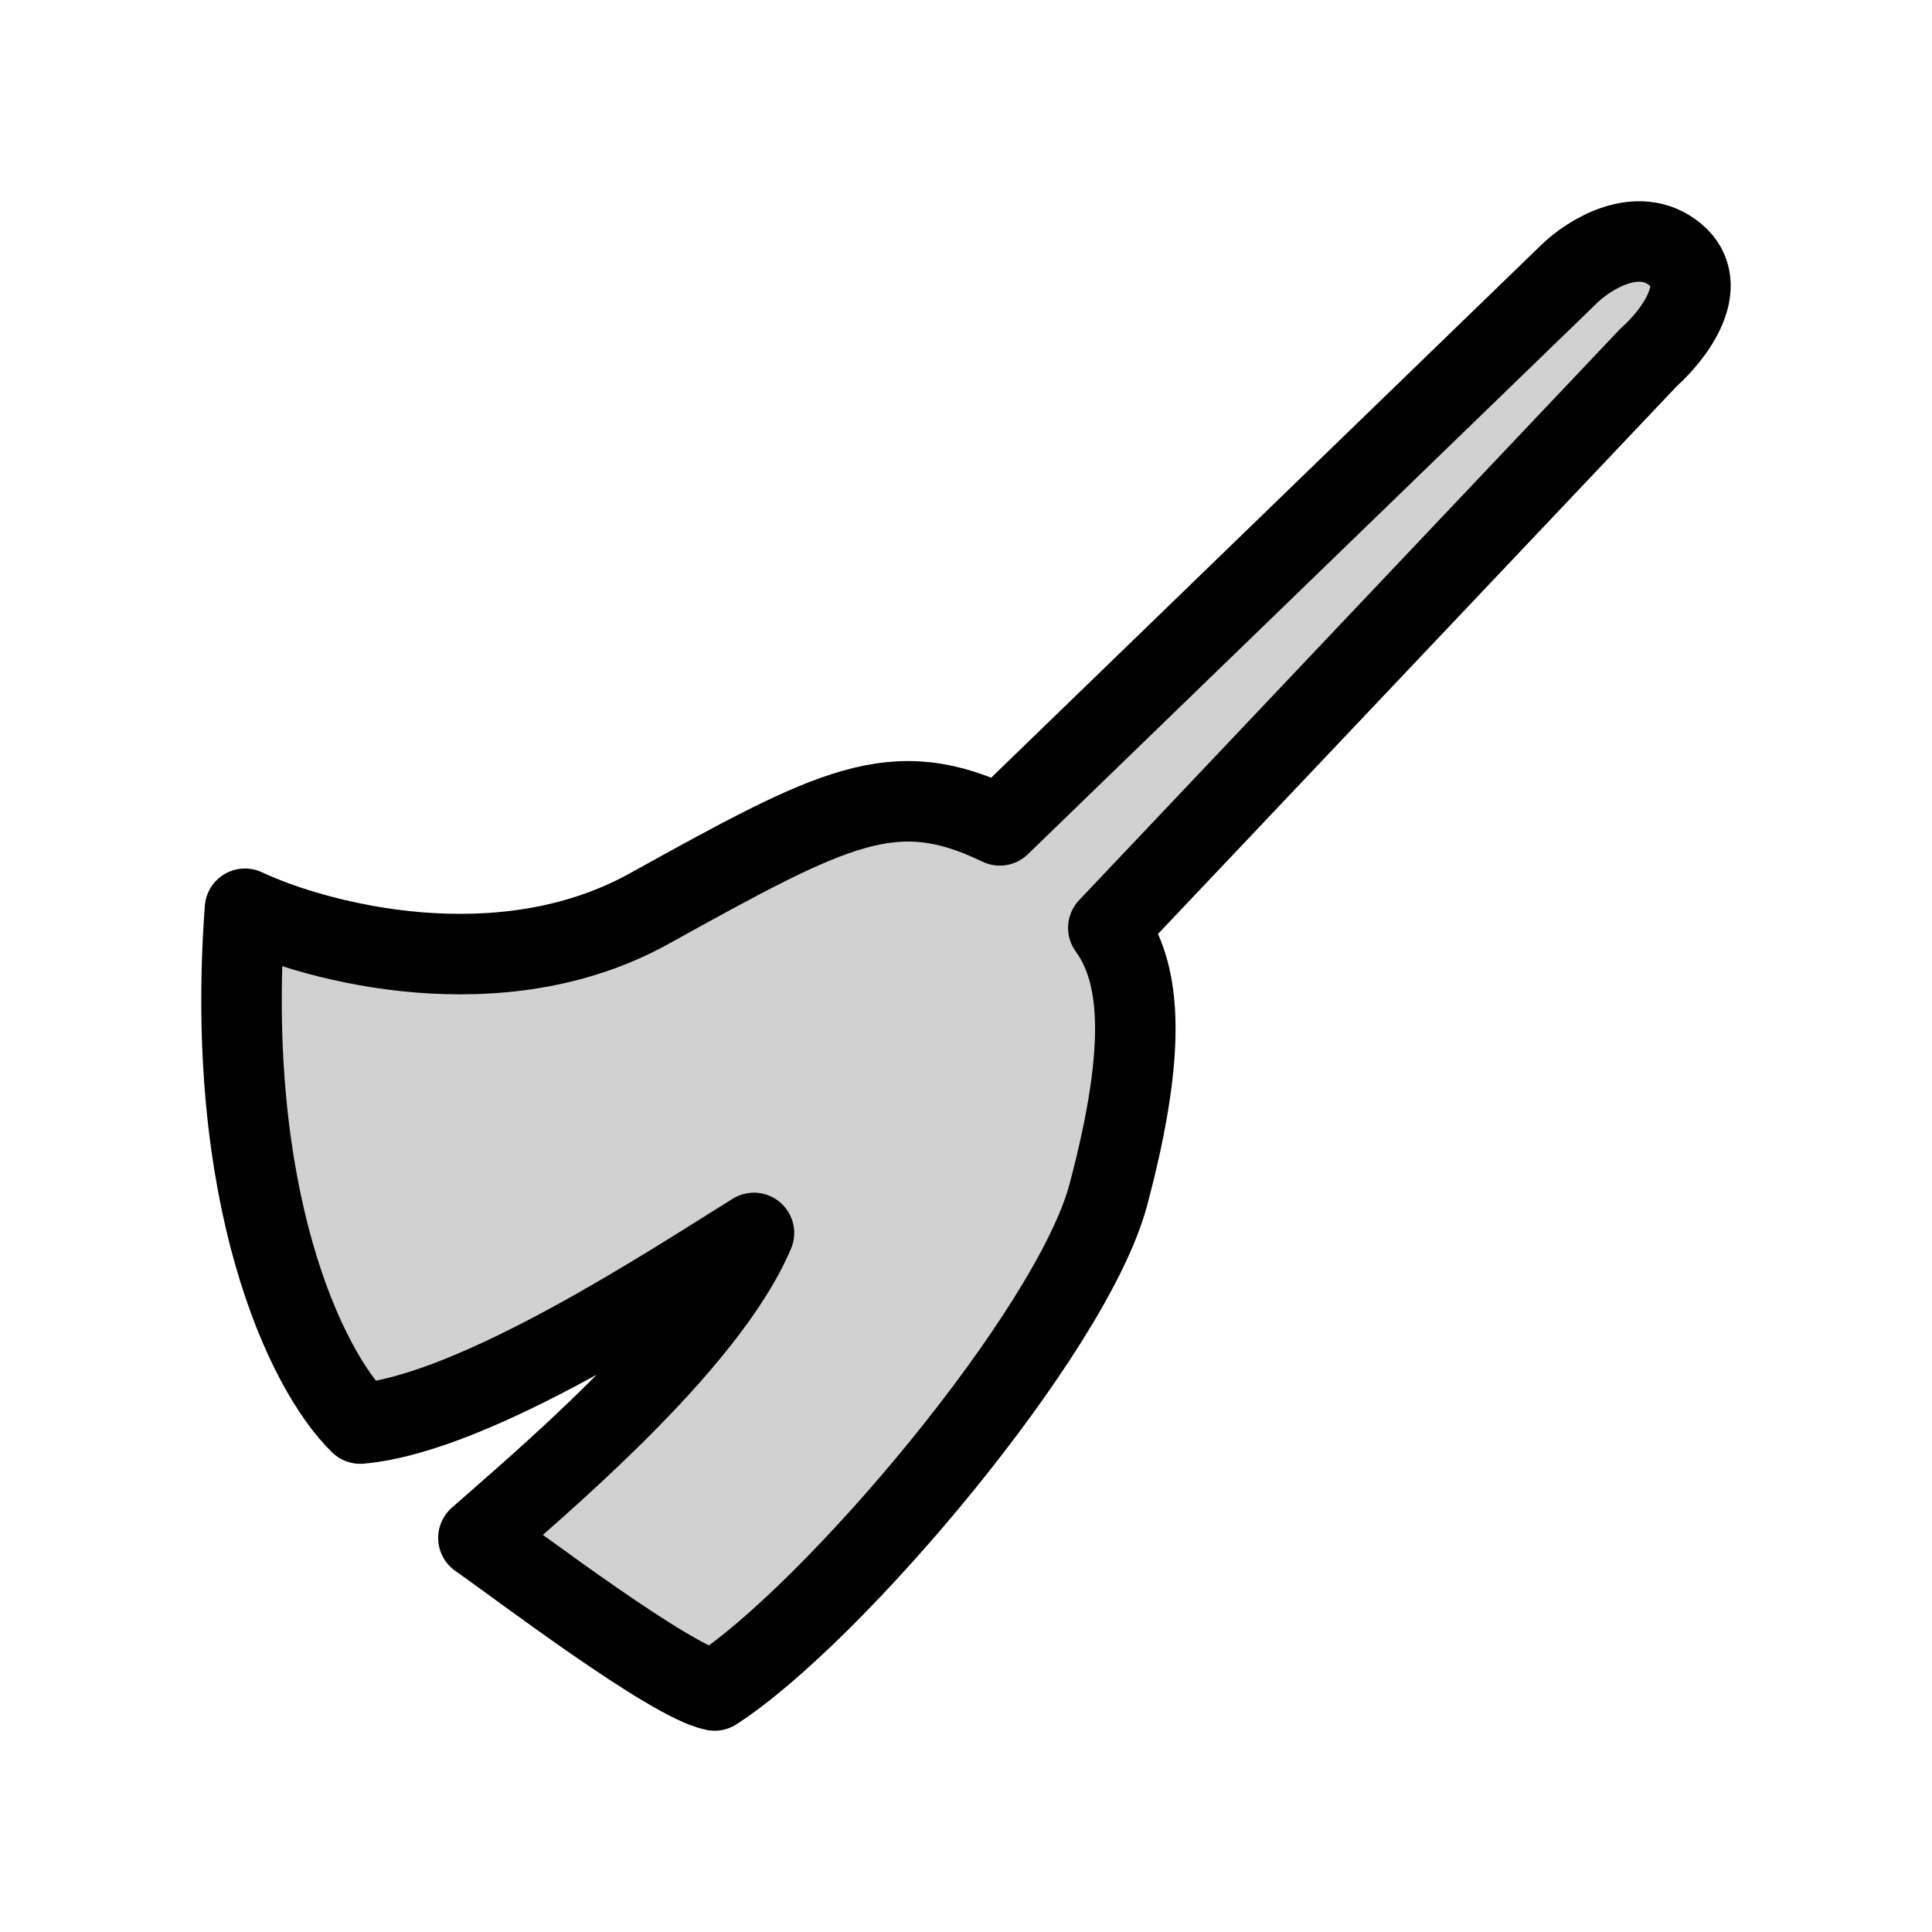 <svg xmlns="http://www.w3.org/2000/svg" style="width : 30%" fill="#d1d1d1" viewBox="0 0 24 24"><path stroke="#000" stroke-linecap="round" stroke-linejoin="round" d="M19.495 3.401L12.42 10.253C11.104 9.616 10.364 10.014 8.061 11.289C6.218 12.309 3.948 11.714 3.043 11.289C2.78 14.858 3.79 17.02 4.475 17.684C5.923 17.557 8.379 15.927 9.366 15.316C8.774 16.718 6.628 18.494 5.943 19.105C6.403 19.424 8.329 20.894 8.877 21C10.344 20.053 13.315 16.546 13.768 14.842C14.274 12.941 14.152 12.057 13.768 11.526L20.482 4.437C20.783 4.171 21.271 3.545 20.811 3.162C20.35 2.78 19.741 3.162 19.495 3.401Z"/></svg>